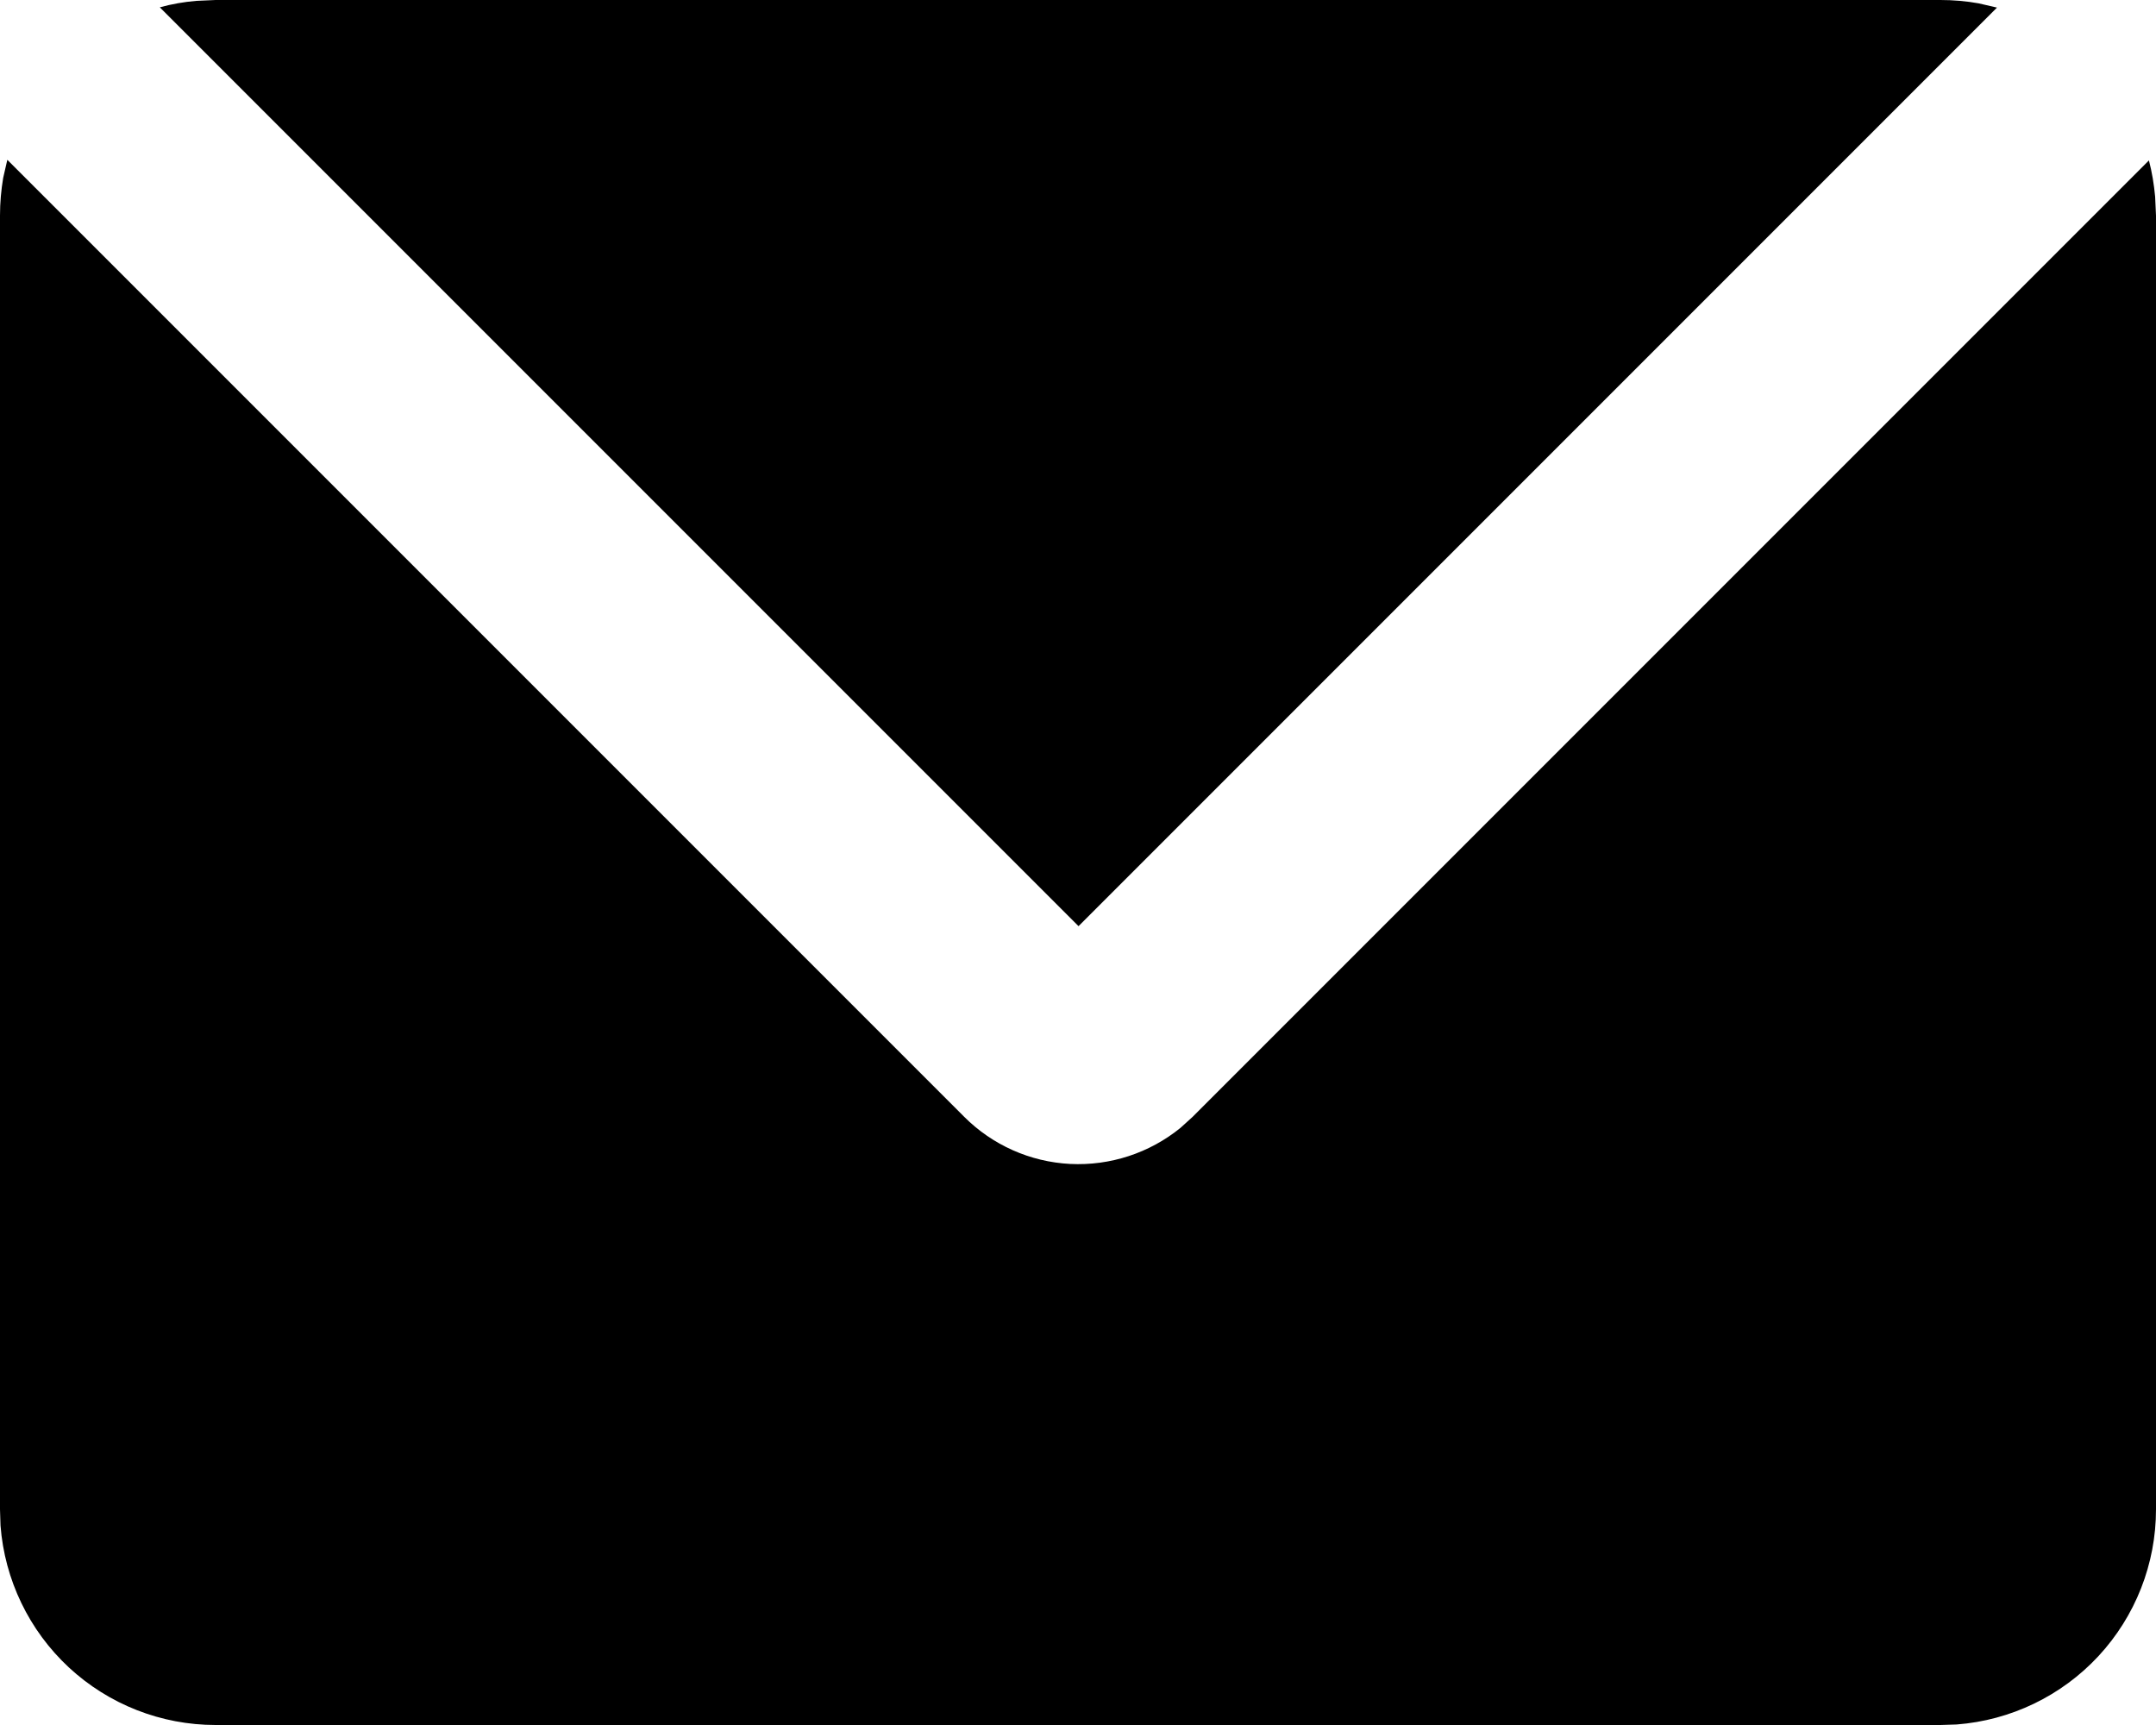 <svg viewBox="0 0 25 20"  xmlns="http://www.w3.org/2000/svg">
<path d="M0.085 1.853L11.179 12.947C11.507 13.276 11.945 13.471 12.409 13.495C12.873 13.518 13.329 13.369 13.689 13.076L13.831 12.947L24.918 1.86C24.954 1.998 24.977 2.138 24.99 2.281L25 2.5V17.5C25 18.131 24.762 18.738 24.333 19.201C23.904 19.663 23.316 19.946 22.688 19.994L22.5 20H2.5C1.869 20 1.262 19.762 0.799 19.333C0.337 18.904 0.054 18.316 0.006 17.688L0 17.5V2.5C0 2.35 0.013 2.205 0.037 2.062L0.085 1.853ZM22.5 0C22.651 0 22.8 0.013 22.944 0.039L23.156 0.088L12.506 10.738L1.853 0.085C1.99 0.047 2.132 0.022 2.277 0.01L2.5 0H22.5Z" />
</svg>
